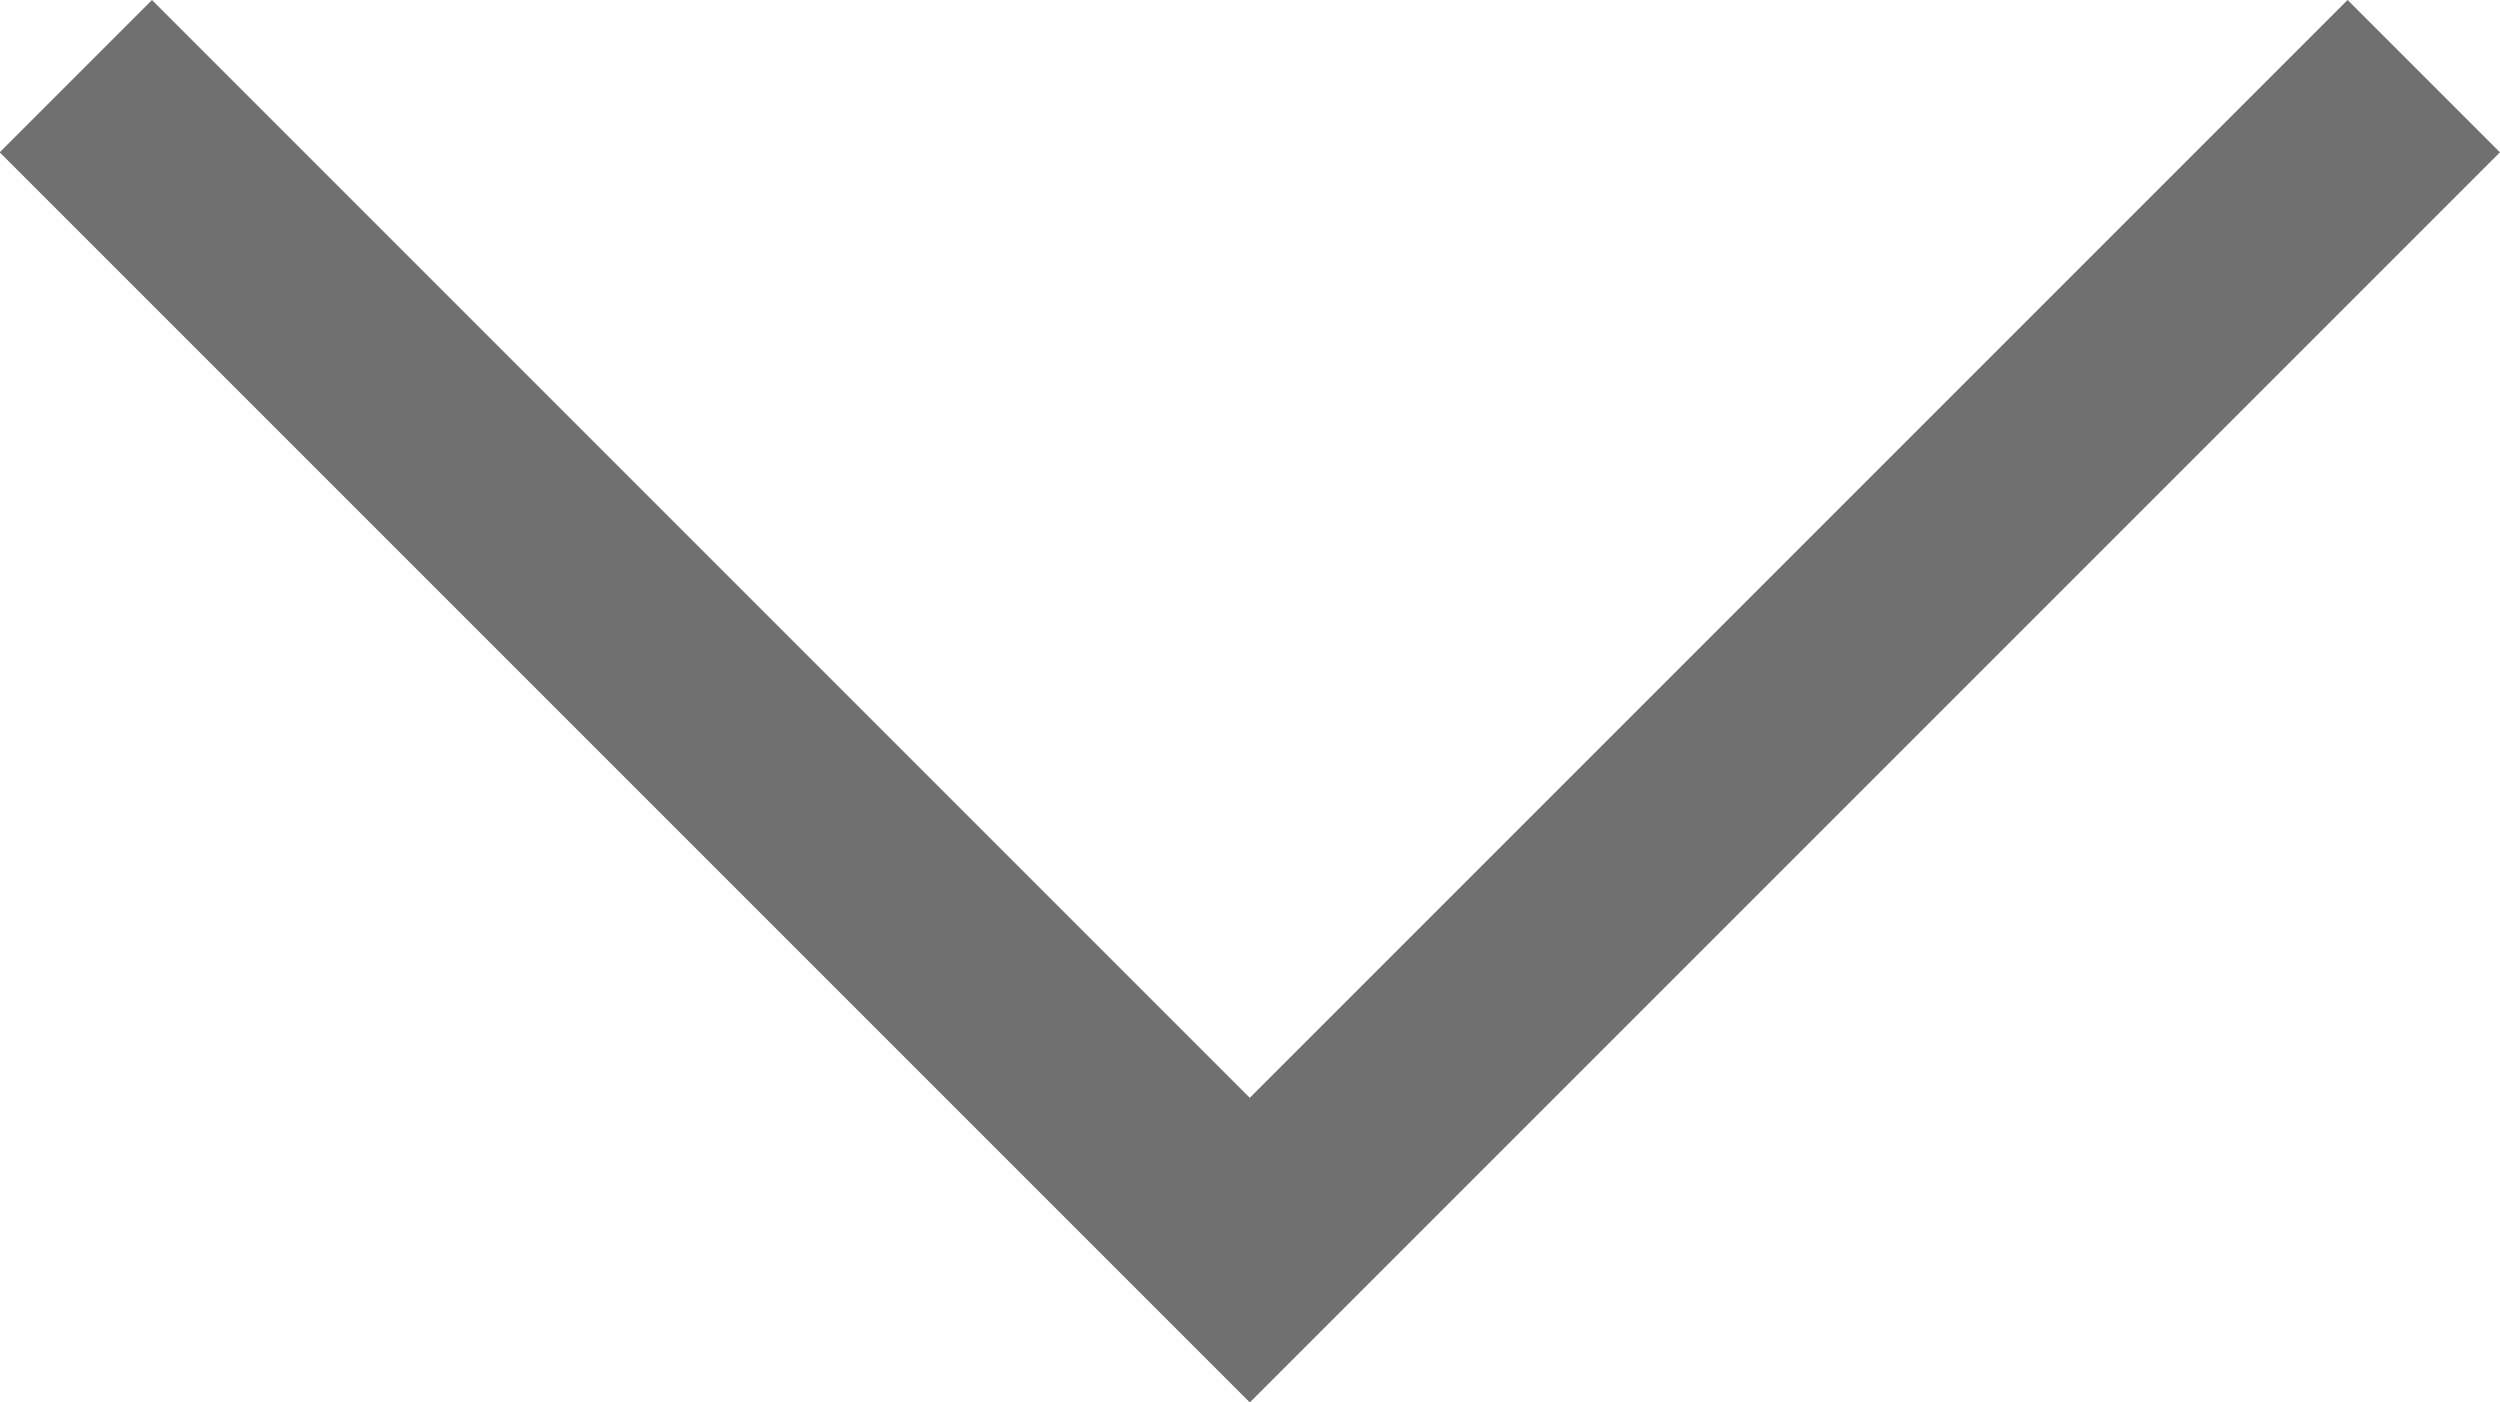 <svg xmlns="http://www.w3.org/2000/svg" width="23.212" height="13.02" viewBox="0 0 23.212 13.02">
  <path id="Path_8560" data-name="Path 8560" d="M0,0,10.9,10.9,0,21.8" transform="translate(22.504 0.707) rotate(90)" fill="none" stroke="#707070" stroke-width="2"/>
</svg>
